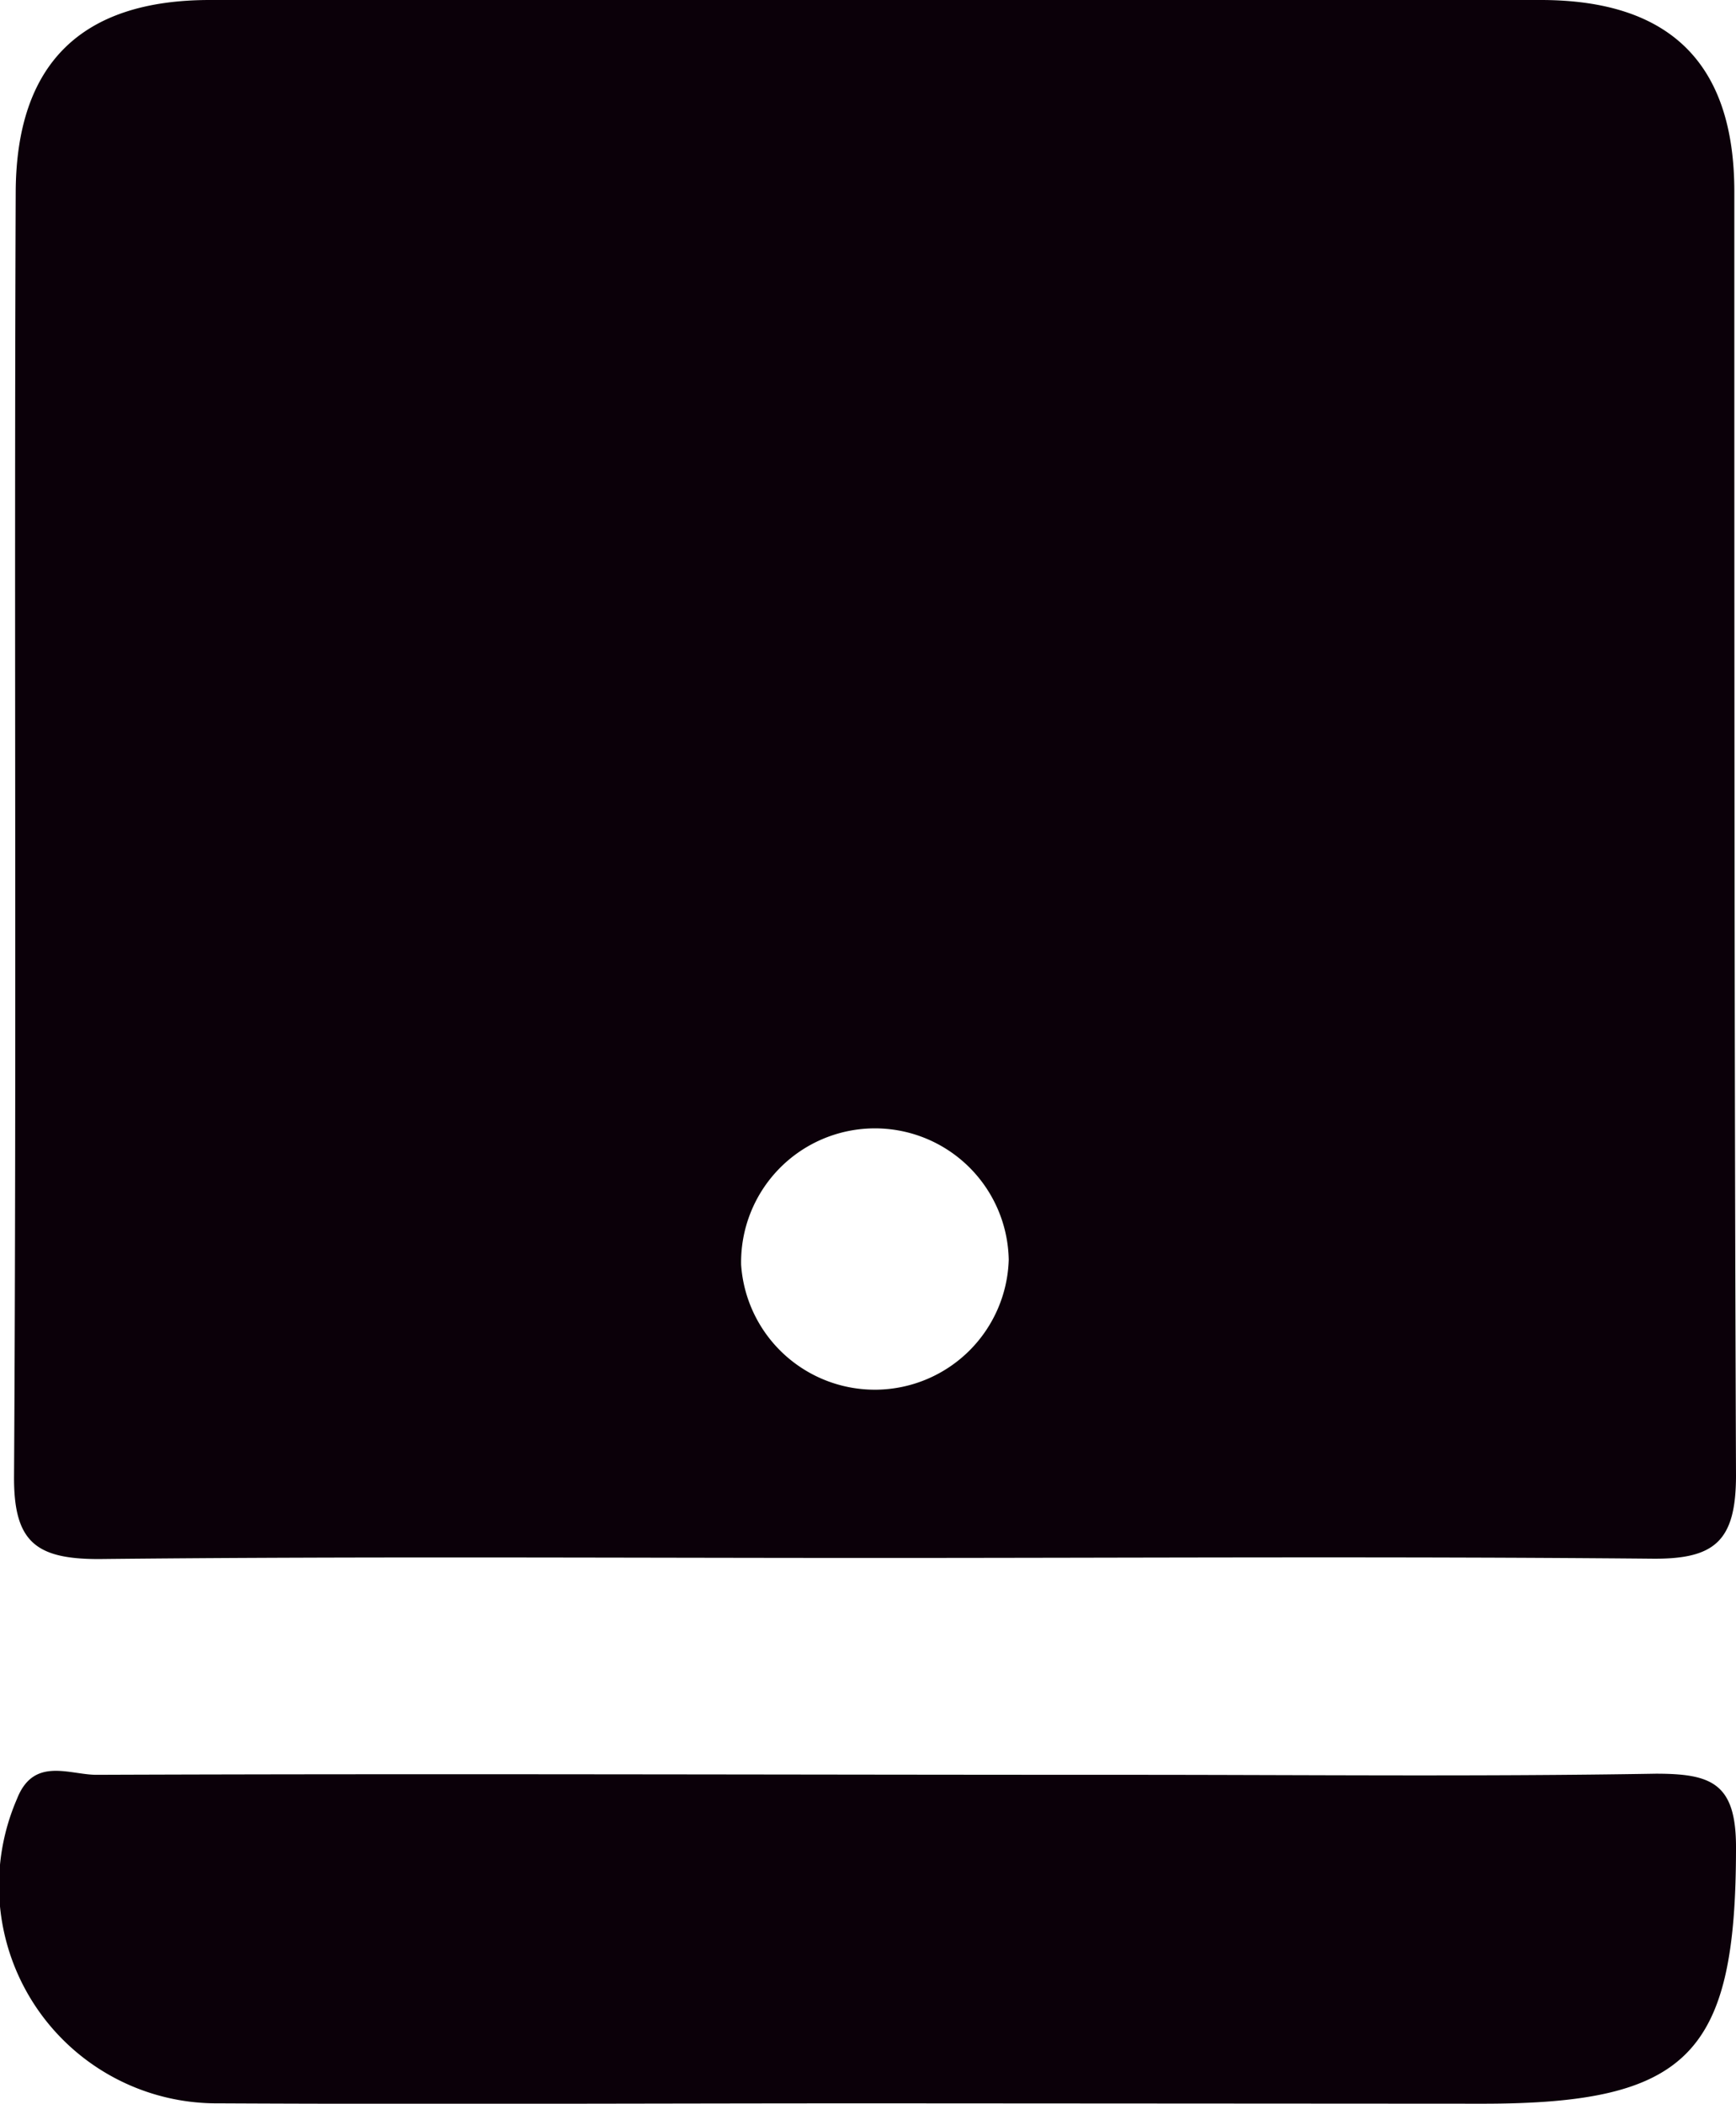 <svg xmlns="http://www.w3.org/2000/svg" id="Layer_1" data-name="Layer 1" viewBox="0 0 93.93 113.79"><defs><style>.cls-1{fill:#0b0009}</style></defs><title>volume</title><path d="M47.34,84.27c-14,0-28-.09-42,.06-3.42,0-4.61-.94-4.58-4.51.14-23.15,0-46.31.09-69.46C.89,3.45,4.39,0,11.36,0q36,0,72,0c7,0,10.47,3.43,10.48,10.34,0,23.16,0,46.31.09,69.47,0,3.58-1.17,4.54-4.58,4.5C75.32,84.18,61.33,84.27,47.34,84.27Zm7.24-16.13a7.24,7.24,0,1,0-14.48.27,7.25,7.25,0,0,0,14.48-.27Z" class="cls-1"/><path d="M47.28,113.77c-11.82,0-23.63.06-35.45,0A11.78,11.78,0,0,1,.92,97.3C1.82,95,3.76,96,5.22,96c18.64-.07,37.27,0,55.91,0,9.49,0,19,.1,28.46-.06,3,0,4.35.5,4.34,4,0,11.14-2.53,13.85-13.7,13.85Z" class="cls-1"/></svg>